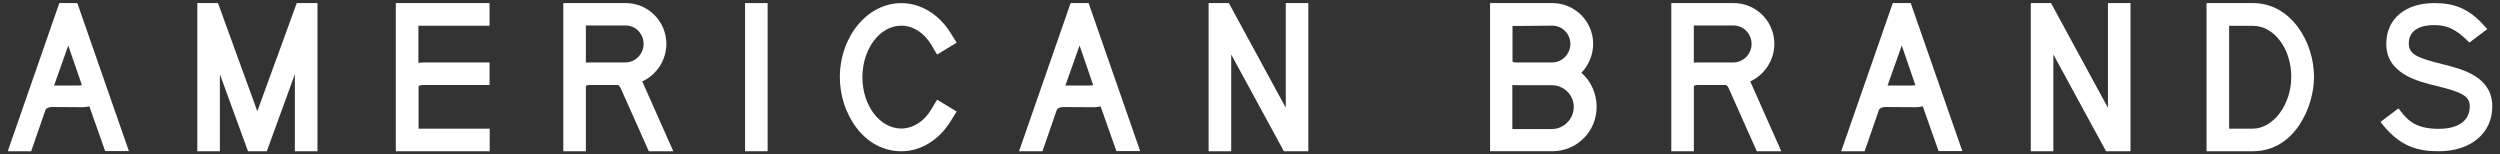 <?xml version="1.0" encoding="UTF-8"?>
<svg id="Capa_1" data-name="Capa 1" xmlns="http://www.w3.org/2000/svg" viewBox="0 0 810 50">
  <rect x="0" y="0" width="810" height="50" fill="#333333" stroke="none"/>
  <defs>
    <style>
      .cls-1 {
        fill: #fff;
        stroke-width: 0px;
      }
    </style>
  </defs>
  <path class="cls-1" d="m19.22,1L2.51,49h7.59l4.66-13.45s.42-.88,2.24-.88l9.42.06c1.11,0,1.95-.14,2.53-.28l5.11,14.49h7.7L25.05,1h-5.83Zm7.31,26.57c-.25.07-.64.14-1.2.14h-7.53c-.1,0-.19,0-.28,0l4.6-12.97,4.41,12.82Z"/>
  <polygon class="cls-1" points="83.37 36.04 70.63 1 63.93 1 63.93 49 71.24 49 71.24 24.04 80.35 49 86.44 49 95.54 24.04 95.54 49 102.86 49 102.86 1 96.15 1 83.37 36.04"/>
  <path class="cls-1" d="m135.6,28.04c.04-.11.37-.49,1.35-.49h21.66v-7.31h-21.26c-.75,0-1.34.06-1.79.14v-12.05h23.05V1h-30.37v48h30.42v-7.31h-23.05v-13.65Z"/>
  <path class="cls-1" d="m215.9,14.21c0-7.29-5.9-13.21-13.16-13.21h-20.23v48h7.31v-21.04c.03-.17.39-.42,1.22-.42h9.07s.52.01.96.96l9.14,20.5h7.94l-10.06-22.62c4.71-2.17,7.81-6.95,7.81-12.17Zm-7.37,0c0,3.27-2.63,5.97-5.84,6.02h-11.53c-.54,0-.97.03-1.34.07v-12.05h12.86c3.22,0,5.84,2.67,5.84,5.96Z"/>
  <rect class="cls-1" x="241.4" y="1" width="7.31" height="48"/>
  <path class="cls-1" d="m291.99,8.31c3.8,0,7.44,2.31,9.74,6.19l1.89,3.17,6.33-3.84-1.96-3.16c-3.75-6.05-9.71-9.66-15.93-9.66-11,0-19.95,10.79-19.95,24.06,0,11.51,7.63,23.94,19.95,23.94,6.24,0,12.2-3.64,15.94-9.72l1.95-3.16-6.33-3.84-1.89,3.17c-2.29,3.87-5.93,6.18-9.73,6.18-6.94,0-12.58-7.46-12.58-16.63s5.64-16.69,12.58-16.69Z"/>
  <path class="cls-1" d="m346.88,1l-16.71,48h7.59l4.66-13.45s.42-.87,2.23-.87l9.42.06c1.11,0,1.95-.14,2.53-.28l5.11,14.49h7.7L352.71,1h-5.83Zm7.31,26.57c-.25.07-.64.14-1.2.14h-7.53c-.1,0-.19,0-.28,0l4.6-12.97,4.41,12.82Z"/>
  <polygon class="cls-1" points="416.59 34.91 398.15 1 391.59 1 391.59 49 398.91 49 398.91 17.65 415.98 49 423.9 49 423.9 1 416.59 1 416.59 34.91"/>
  <path class="cls-1" d="m512.37,23.57c2.4-2.46,3.81-5.89,3.81-9.36,0-7.29-5.93-13.21-13.22-13.21h-20.18v48h20.18c3.85,0,7.45-1.49,10.15-4.19,2.67-2.61,4.2-6.34,4.2-10.22,0-4.25-1.88-8.37-4.95-11.02Zm-9.46-3.34h-11.75c-.65,0-1.11-.15-1.11-.37v-11.44l12.86-.11c3.26,0,5.9,2.65,5.9,5.9s-2.65,6.02-5.9,6.02Zm-12.92,7.31c.34.04.77.07,1.28.07h11.53c3.91,0,7.1,3.16,7.1,7.04s-3.16,7.11-7.04,7.16h-12.86v-14.27Z"/>
  <path class="cls-1" d="m574.89,14.21c0-7.29-5.9-13.21-13.16-13.21h-20.23v48h7.31v-21.04c.03-.17.39-.42,1.22-.42h9.07s.52.01.96.96l9.14,20.5h7.94l-10.06-22.62c4.71-2.17,7.81-6.95,7.81-12.17Zm-7.37,0c0,3.27-2.63,5.97-5.85,6.02h-11.53c-.54,0-.98.03-1.34.07v-12.05h12.86c3.22,0,5.85,2.67,5.85,5.96Z"/>
  <path class="cls-1" d="m619.09,1h-5.83l-16.71,48h7.59l4.66-13.45s.42-.88,2.23-.88l9.42.06c1.11,0,1.95-.14,2.53-.28l5.11,14.49h7.7l-16.51-47.35-.21-.6Zm1.49,26.57c-.25.07-.64.14-1.2.14h-7.53c-.1,0-.19,0-.28,0l4.6-12.97,4.41,12.82Z"/>
  <polygon class="cls-1" points="682.97 34.92 664.53 1 657.97 1 657.97 49 665.29 49 665.29 17.65 682.36 49 690.28 49 690.28 1 682.97 1 682.97 34.92"/>
  <path class="cls-1" d="m729.96,1h-15.04v48h15.04c13.49,0,19.78-14.36,19.78-24.06,0-11.51-7.56-23.94-19.78-23.94Zm12.41,23.94c0,8.92-5.82,16.74-12.46,16.74h-7.67V8.37h7.73c6.84,0,12.41,7.43,12.41,16.57Z"/>
  <path class="cls-1" d="m791.3,20.77c-8.28-2.04-10.85-3.23-10.85-6.73,0-3.75,2.96-5.9,8.13-5.9,3.75,0,6.61.81,10.96,5.11l.55.54,5.77-4.35-.62-.72c-5.57-6.41-10.66-7.72-16.59-7.72-9.41,0-15.5,5.19-15.5,13.21,0,9.73,10.25,12.18,16.37,13.65,8.48,2.06,10.68,3.42,10.68,6.61,0,4.62-3.67,7.27-10.07,7.27-7.35,0-10-2.68-12.48-5.93l-.54-.7-5.83,4.39.57.72c5.8,7.29,11.52,8.78,18.33,8.78,10.36,0,17.32-5.84,17.32-14.53,0-9.69-9.75-12.1-16.2-13.7Z"/>
</svg>